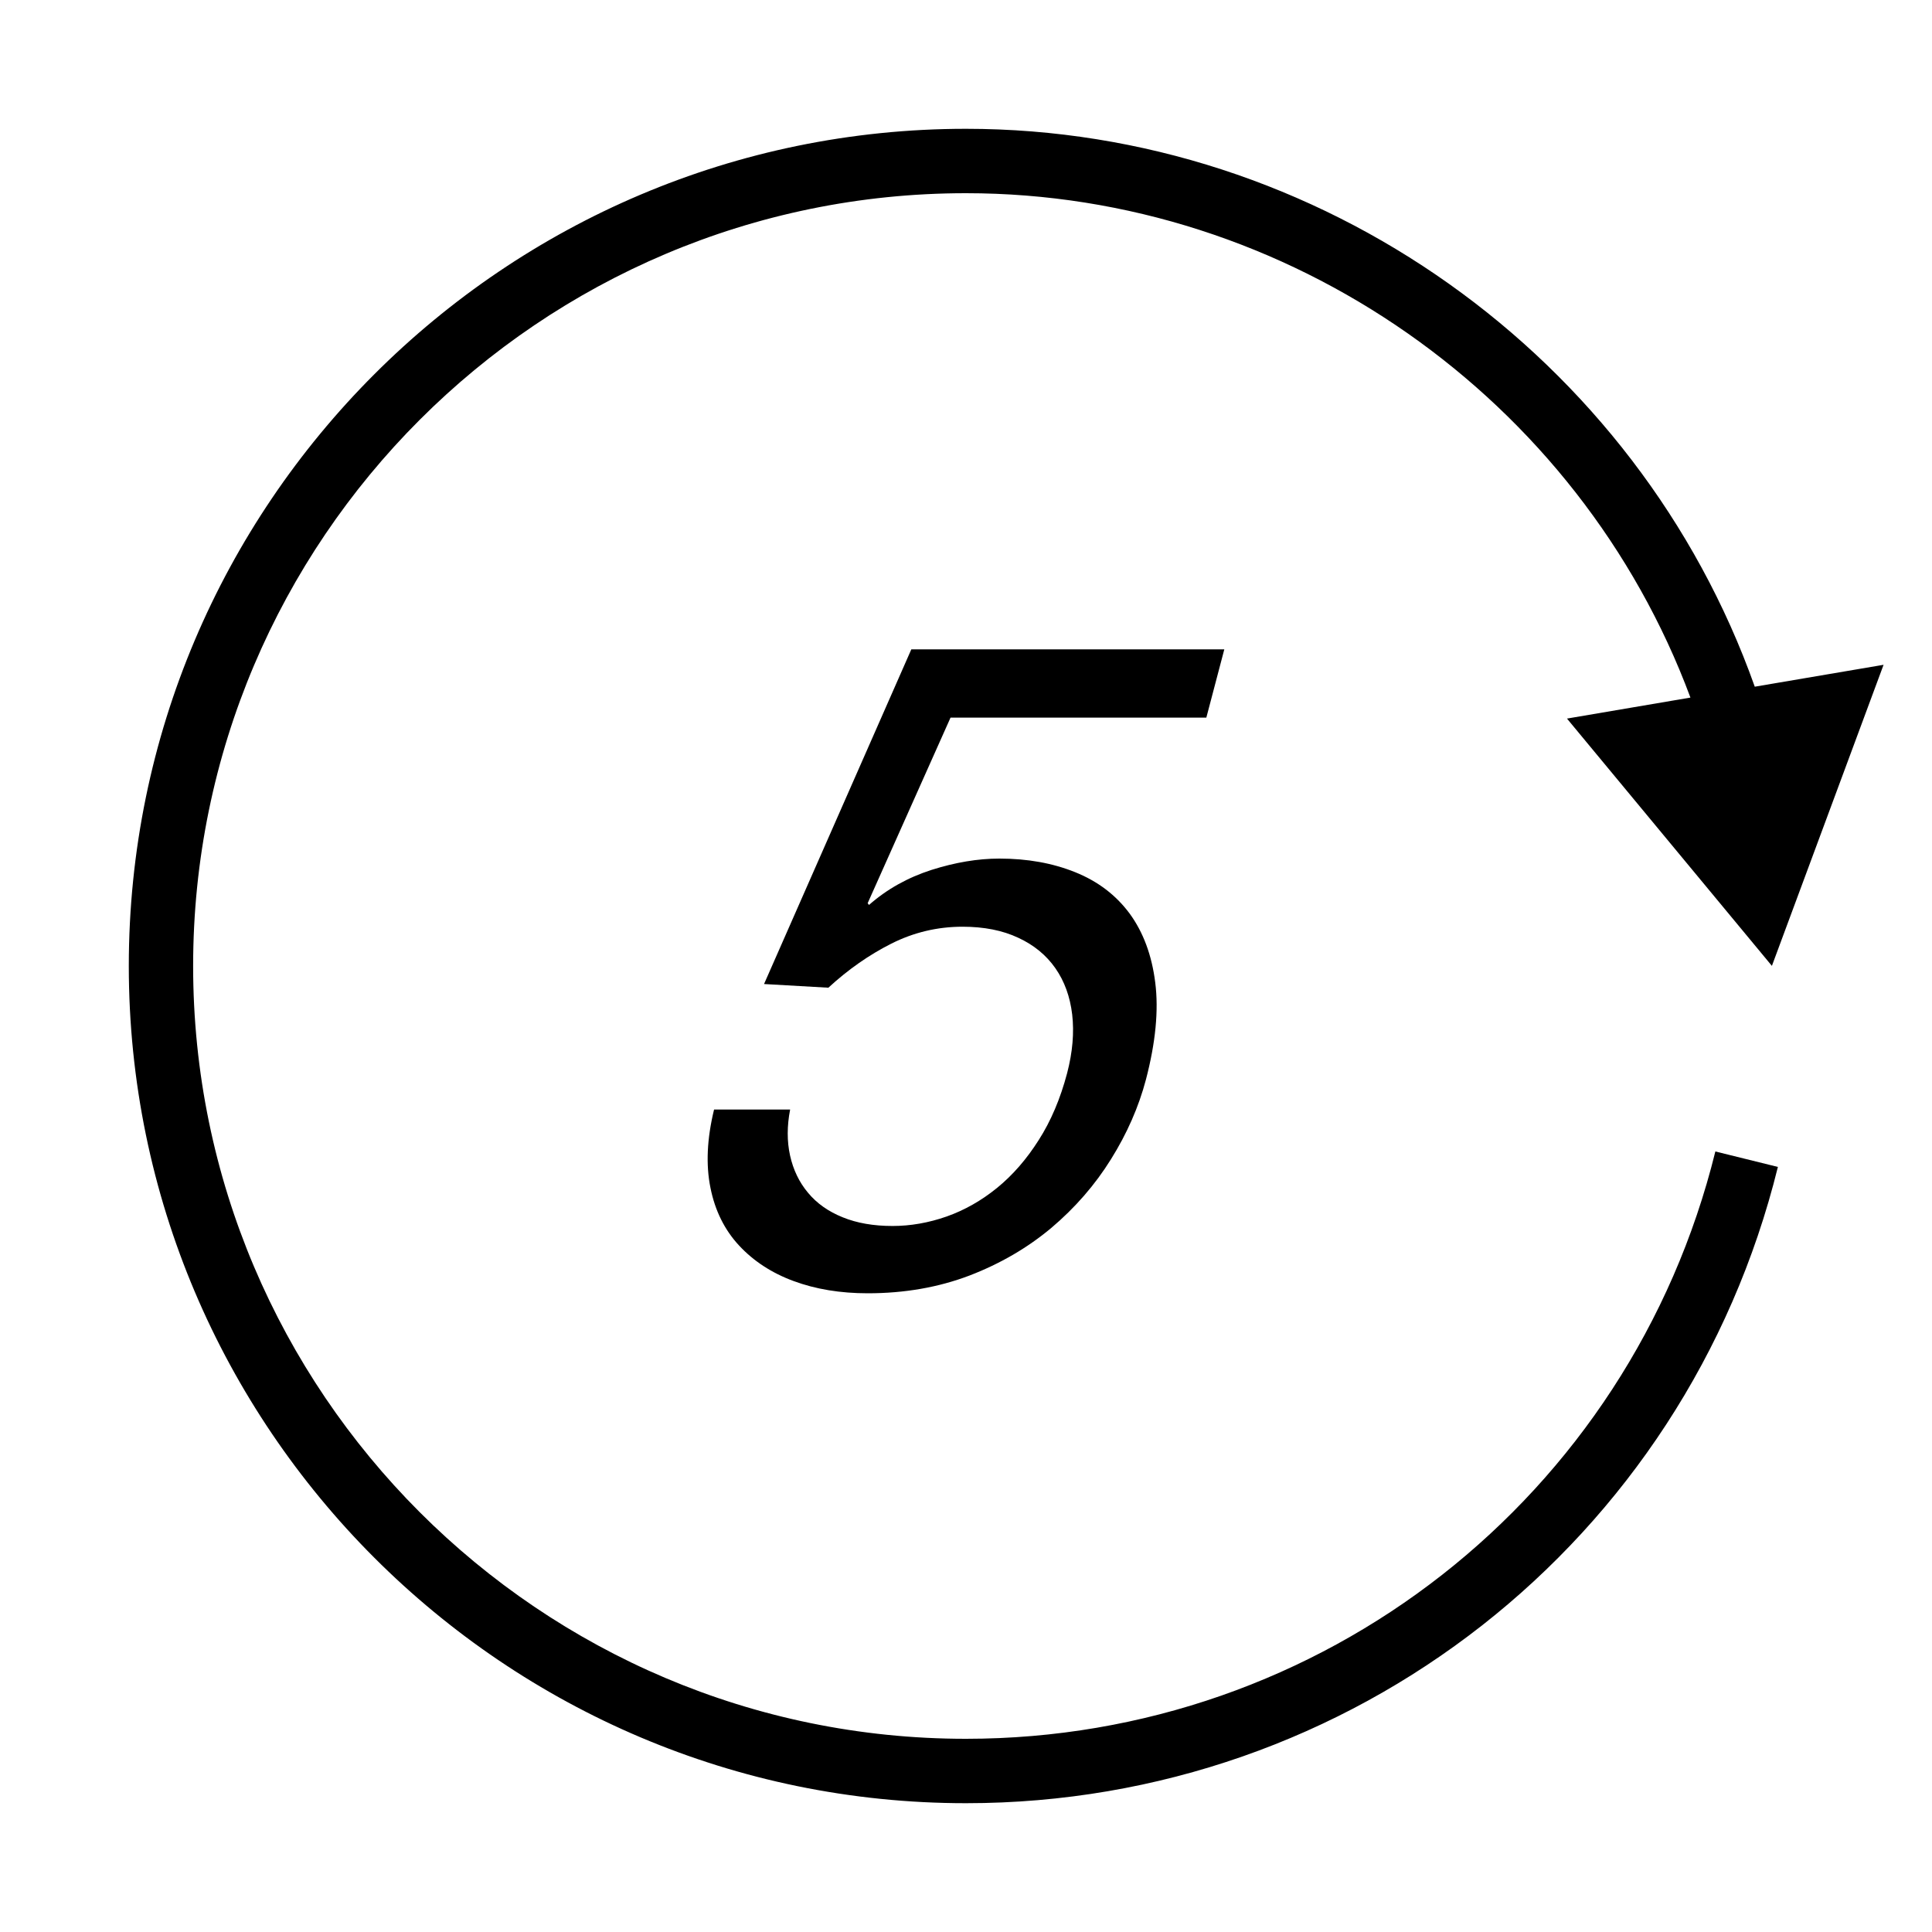 <?xml version="1.0" encoding="iso-8859-1"?>
<!DOCTYPE svg PUBLIC "-//W3C//DTD SVG 1.1//EN" "http://www.w3.org/Graphics/SVG/1.1/DTD/svg11.dtd">
<svg version="1.1" xmlns="http://www.w3.org/2000/svg" xmlns:xlink="http://www.w3.org/1999/xlink" x="0px" y="0px" width="30" height="30" viewBox="0 0 30 30" xml:space="preserve">
    <g transform="translate(-90 -500)">
        <g xmlns="http://www.w3.org/2000/svg" xmlns:xlink="http://www.w3.org/1999/xlink" id="_x35_-around-7">
		<path d="M117.514,514.998l1.734-4.675l-2,0.34C115.427,505.532,110.49,502,105,502c-7.168,0-13,5.832-13,13s5.832,13,13,13    c5.987,0,11.172-4.063,12.607-9.88l-0.971-0.24c-1.325,5.37-6.11,9.12-11.637,9.12c-6.617,0-12-5.383-12-12s5.383-12,12-12    c5.01,0,9.523,3.186,11.25,7.832l-1.917,0.326L117.514,514.998z"/>
		<path d="M108.732,511.143l0.279-1.06h-4.86l-2.287,5.197l0.999,0.057c0.306-0.282,0.632-0.51,0.979-0.685    c0.346-0.174,0.715-0.262,1.104-0.262c0.334,0,0.622,0.057,0.864,0.171c0.244,0.112,0.436,0.271,0.577,0.472    c0.142,0.203,0.229,0.443,0.262,0.721c0.032,0.278,0.007,0.582-0.079,0.911c-0.105,0.396-0.251,0.741-0.441,1.038    c-0.189,0.298-0.404,0.545-0.646,0.742s-0.504,0.346-0.784,0.445c-0.28,0.098-0.561,0.147-0.839,0.147    c-0.296,0-0.554-0.045-0.775-0.135c-0.223-0.09-0.402-0.216-0.539-0.382c-0.137-0.163-0.229-0.357-0.278-0.577    c-0.049-0.222-0.048-0.46,0.001-0.714h-1.181c-0.11,0.451-0.129,0.857-0.056,1.215c0.071,0.357,0.221,0.656,0.444,0.896    c0.223,0.24,0.505,0.426,0.847,0.552c0.343,0.127,0.726,0.19,1.151,0.19c0.574,0,1.1-0.093,1.579-0.275    c0.479-0.184,0.903-0.431,1.273-0.741c0.368-0.312,0.677-0.666,0.925-1.065c0.25-0.4,0.431-0.813,0.543-1.237    c0.15-0.573,0.199-1.075,0.145-1.504c-0.053-0.428-0.187-0.785-0.397-1.073c-0.212-0.287-0.493-0.501-0.845-0.643    s-0.743-0.212-1.179-0.212c-0.334,0-0.685,0.059-1.054,0.176c-0.369,0.119-0.692,0.299-0.97,0.544l-0.021-0.027l1.287-2.882    H108.732z"/>
	</g>
	
    </g>
</svg>
